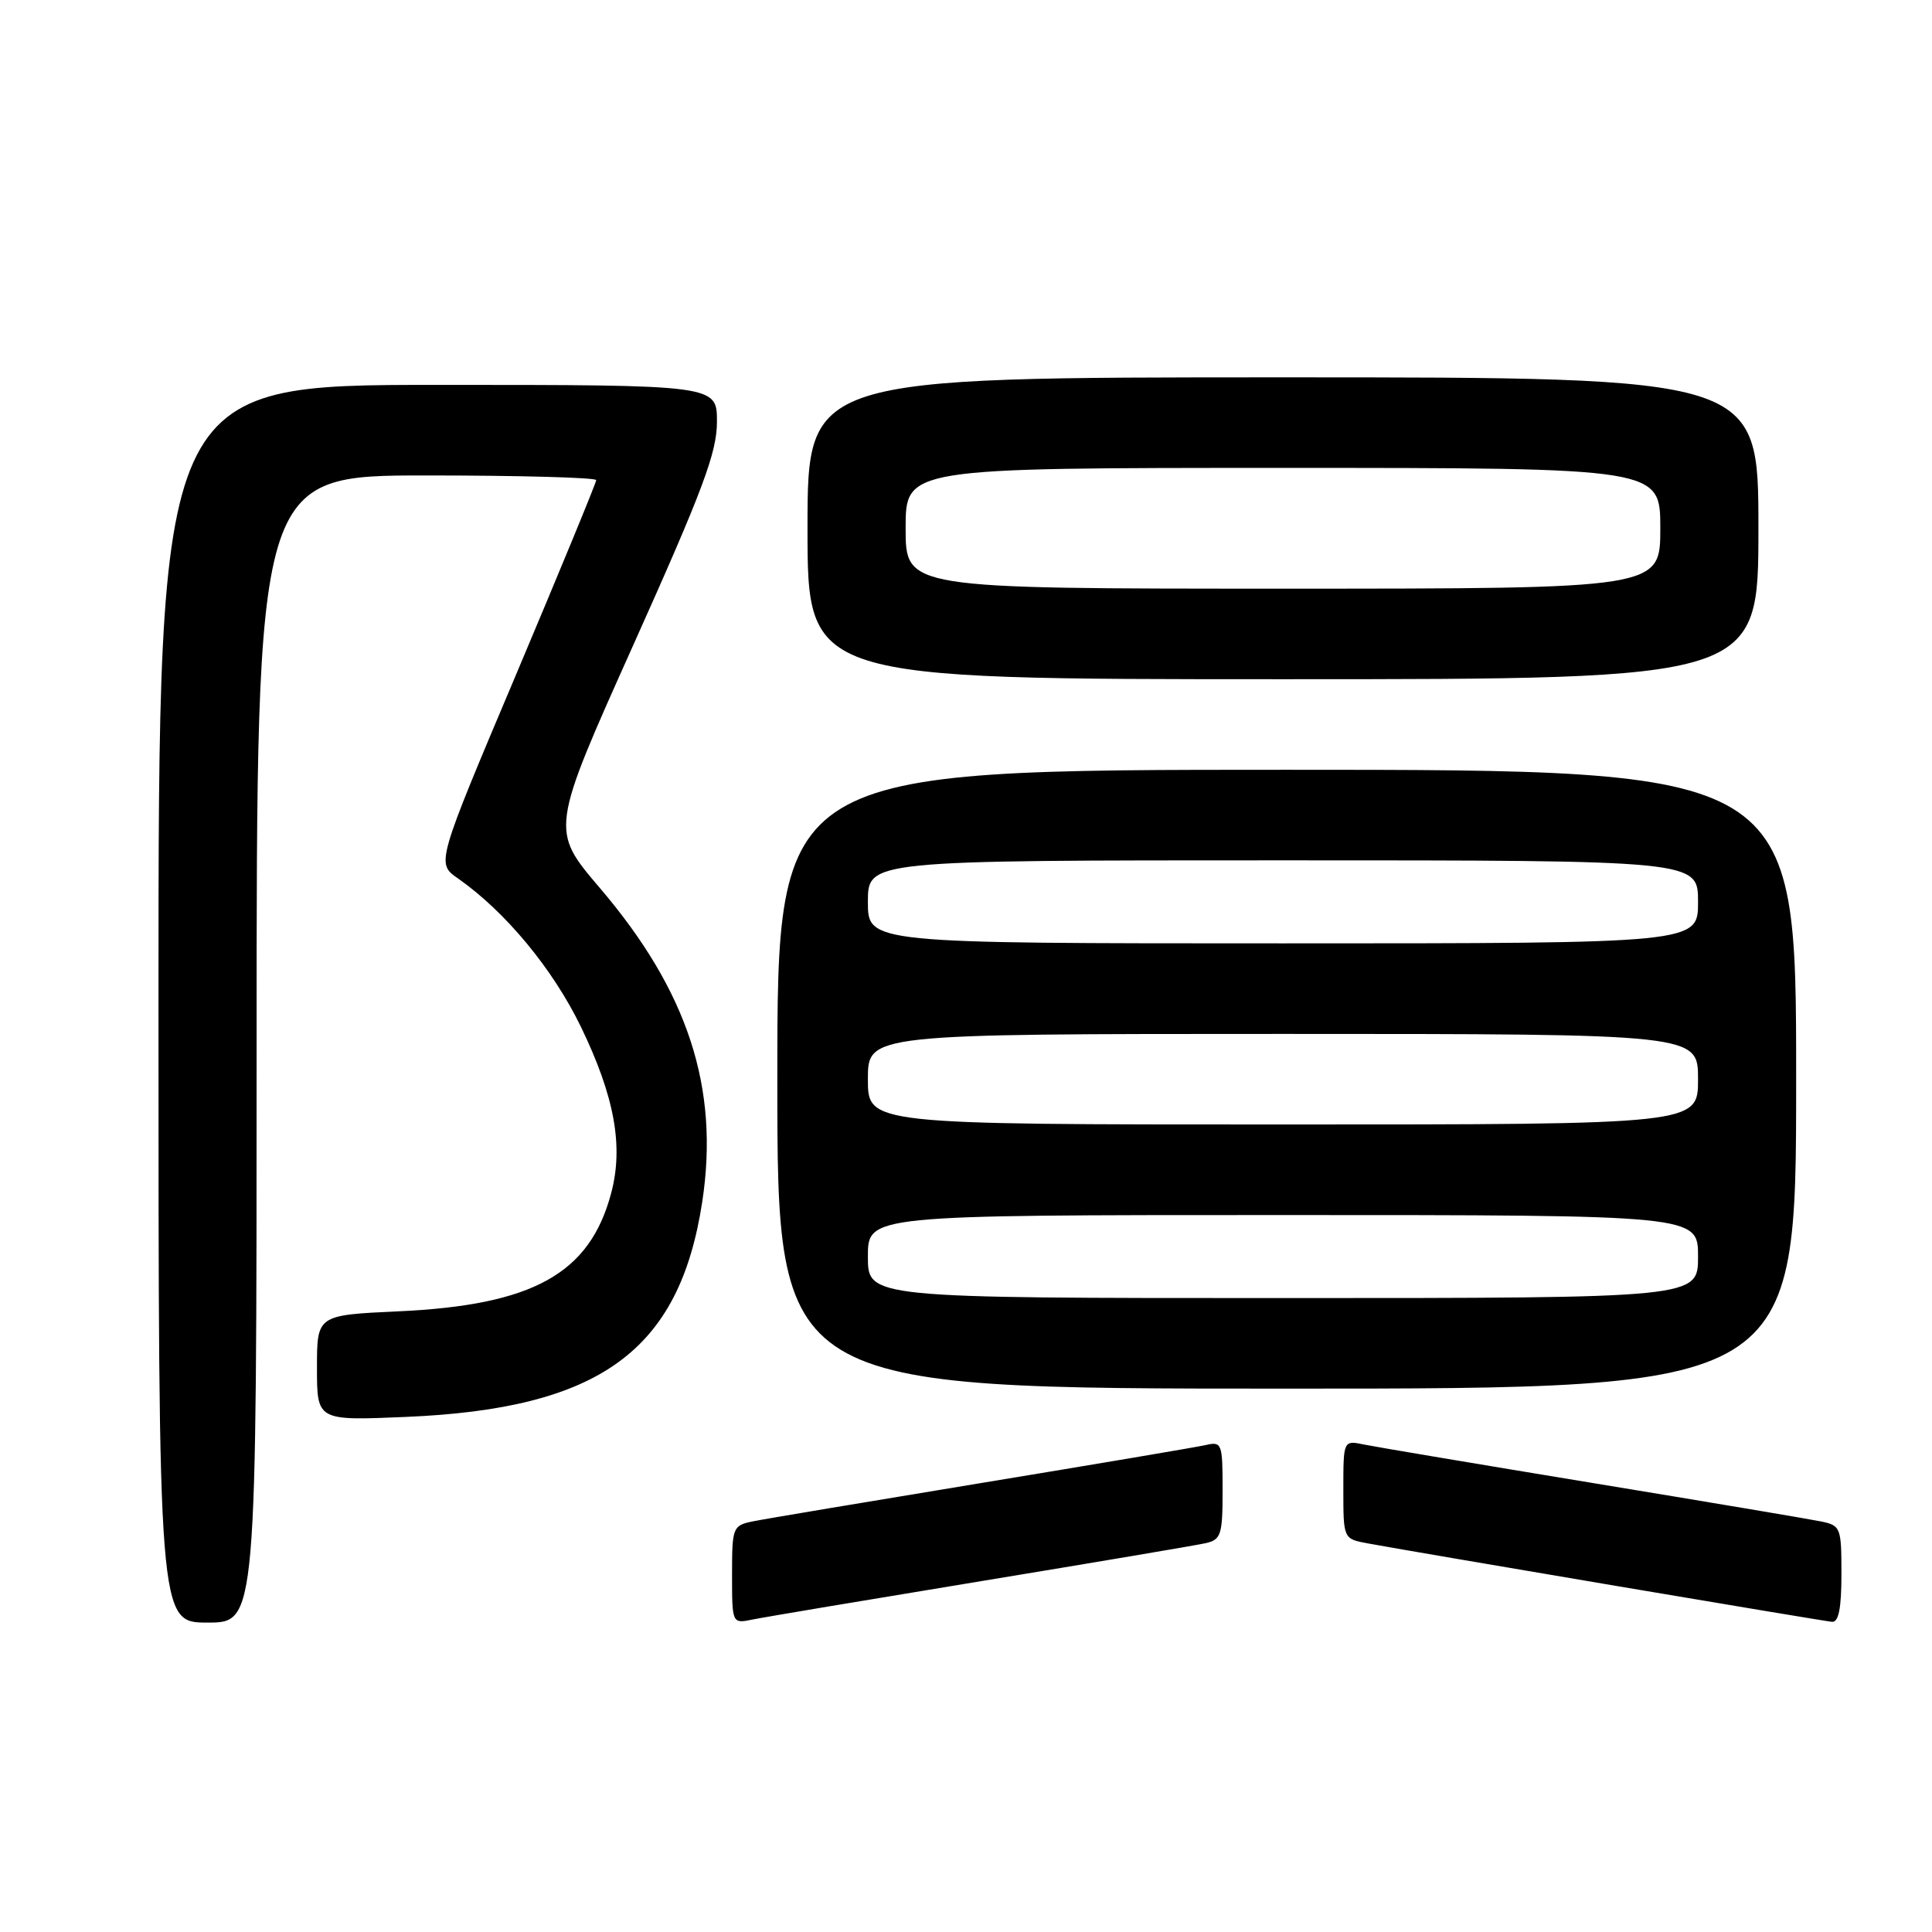 <?xml version="1.0" encoding="UTF-8" standalone="no"?>
<!DOCTYPE svg PUBLIC "-//W3C//DTD SVG 1.1//EN" "http://www.w3.org/Graphics/SVG/1.1/DTD/svg11.dtd" >
<svg xmlns="http://www.w3.org/2000/svg" xmlns:xlink="http://www.w3.org/1999/xlink" version="1.1" viewBox="0 0 256 256">
 <g >
 <path fill="currentColor"
d=" M 34.00 139.00 C 34.00 63.00 34.00 63.00 56.50 63.00 C 68.88 63.00 79.00 63.28 79.00 63.62 C 79.00 63.96 74.23 75.53 68.41 89.32 C 57.81 114.39 57.81 114.39 60.66 116.38 C 66.97 120.79 73.25 128.38 76.98 136.07 C 81.44 145.30 82.64 151.90 80.98 158.11 C 78.14 168.78 70.63 172.95 52.75 173.76 C 42.00 174.26 42.00 174.26 42.00 181.25 C 42.00 188.25 42.00 188.25 53.75 187.75 C 79.49 186.67 90.03 179.02 93.05 159.25 C 95.35 144.18 91.16 131.35 79.49 117.67 C 72.92 109.97 72.92 109.97 83.96 85.37 C 93.15 64.89 95.00 59.95 95.00 55.88 C 95.00 51.00 95.00 51.00 58.00 51.00 C 21.00 51.00 21.00 51.00 21.00 133.00 C 21.00 215.00 21.00 215.00 27.50 215.00 C 34.00 215.00 34.00 215.00 34.00 139.00 Z  M 130.00 209.51 C 145.12 207.02 158.51 204.76 159.75 204.48 C 161.80 204.01 162.00 203.38 162.00 197.46 C 162.00 191.24 161.91 190.98 159.75 191.48 C 158.51 191.76 145.12 194.02 130.00 196.51 C 114.88 199.00 101.26 201.28 99.75 201.59 C 97.09 202.14 97.00 202.37 97.00 208.66 C 97.00 215.16 97.00 215.16 99.75 214.59 C 101.26 214.28 114.88 212.00 130.00 209.51 Z  M 244.00 208.58 C 244.00 202.38 243.91 202.14 241.25 201.59 C 239.74 201.28 226.12 198.99 211.00 196.50 C 195.88 194.01 182.26 191.72 180.75 191.41 C 178.00 190.84 178.00 190.84 178.00 197.38 C 178.00 203.91 178.00 203.91 181.25 204.51 C 188.17 205.78 241.57 214.80 242.75 214.90 C 243.63 214.97 244.00 213.11 244.00 208.58 Z  M 238.00 143.00 C 238.00 102.00 238.00 102.00 170.50 102.00 C 103.00 102.00 103.00 102.00 103.00 143.00 C 103.00 184.00 103.00 184.00 170.50 184.00 C 238.00 184.00 238.00 184.00 238.00 143.00 Z  M 233.00 70.00 C 233.00 50.00 233.00 50.00 170.00 50.00 C 107.00 50.00 107.00 50.00 107.00 70.00 C 107.00 90.00 107.00 90.00 170.00 90.00 C 233.00 90.00 233.00 90.00 233.00 70.00 Z  M 115.00 166.50 C 115.00 161.00 115.00 161.00 170.00 161.00 C 225.00 161.00 225.00 161.00 225.00 166.50 C 225.00 172.00 225.00 172.00 170.00 172.00 C 115.00 172.00 115.00 172.00 115.00 166.50 Z  M 115.00 143.00 C 115.00 137.00 115.00 137.00 170.00 137.00 C 225.00 137.00 225.00 137.00 225.00 143.00 C 225.00 149.00 225.00 149.00 170.00 149.00 C 115.00 149.00 115.00 149.00 115.00 143.00 Z  M 115.00 119.50 C 115.00 114.00 115.00 114.00 170.00 114.00 C 225.00 114.00 225.00 114.00 225.00 119.50 C 225.00 125.00 225.00 125.00 170.00 125.00 C 115.00 125.00 115.00 125.00 115.00 119.50 Z  M 120.00 70.00 C 120.00 62.00 120.00 62.00 170.00 62.00 C 220.00 62.00 220.00 62.00 220.00 70.00 C 220.00 78.00 220.00 78.00 170.00 78.00 C 120.00 78.00 120.00 78.00 120.00 70.00 Z "/>
</g>
</svg>